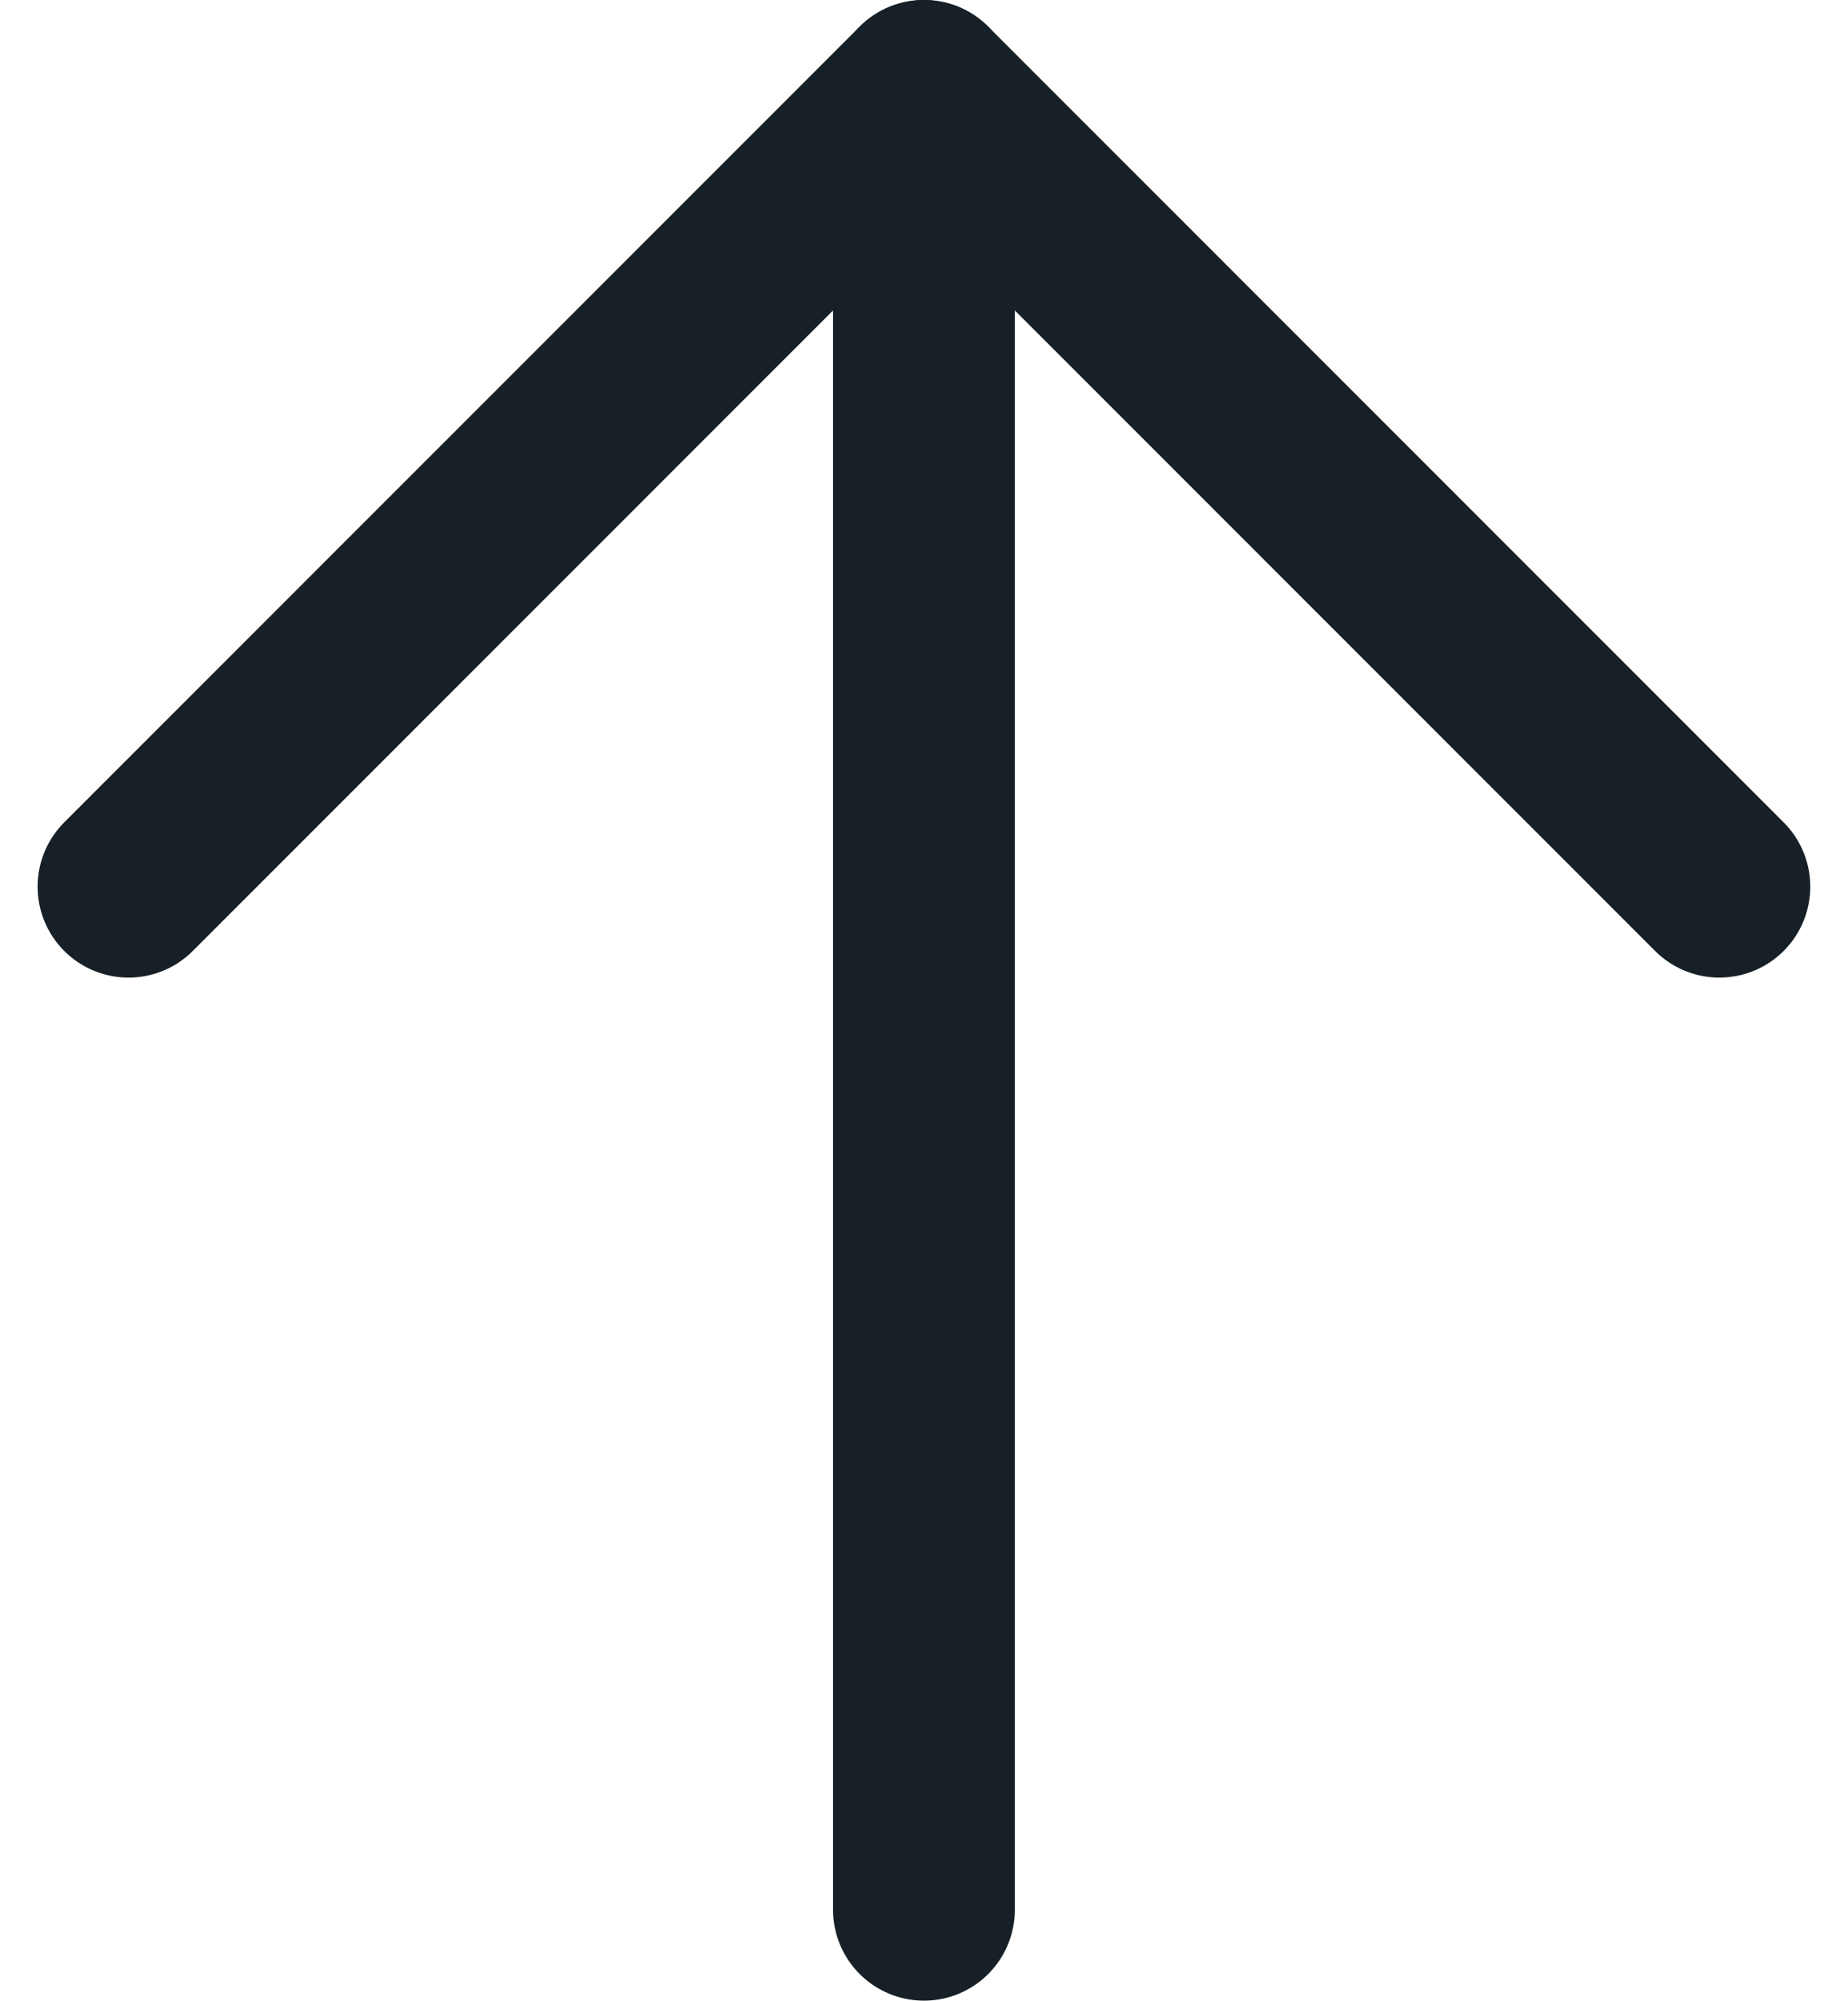<svg xmlns="http://www.w3.org/2000/svg" width="16.263" height="17.6" viewBox="0 0 16.263 17.6">
  <g id="arrow-up" transform="translate(-3.869 -4.2)">
    <line id="선_378" data-name="선 378" y1="16" transform="translate(12 5)" fill="none" stroke="#172026" stroke-linecap="round" stroke-linejoin="round" stroke-width="1.6"/>
    <path id="패스_37884" data-name="패스 37884" d="M5,12l7-7,7,7" fill="none" stroke="#172026" stroke-linecap="round" stroke-linejoin="round" stroke-width="1.6"/>
  </g>
</svg>

